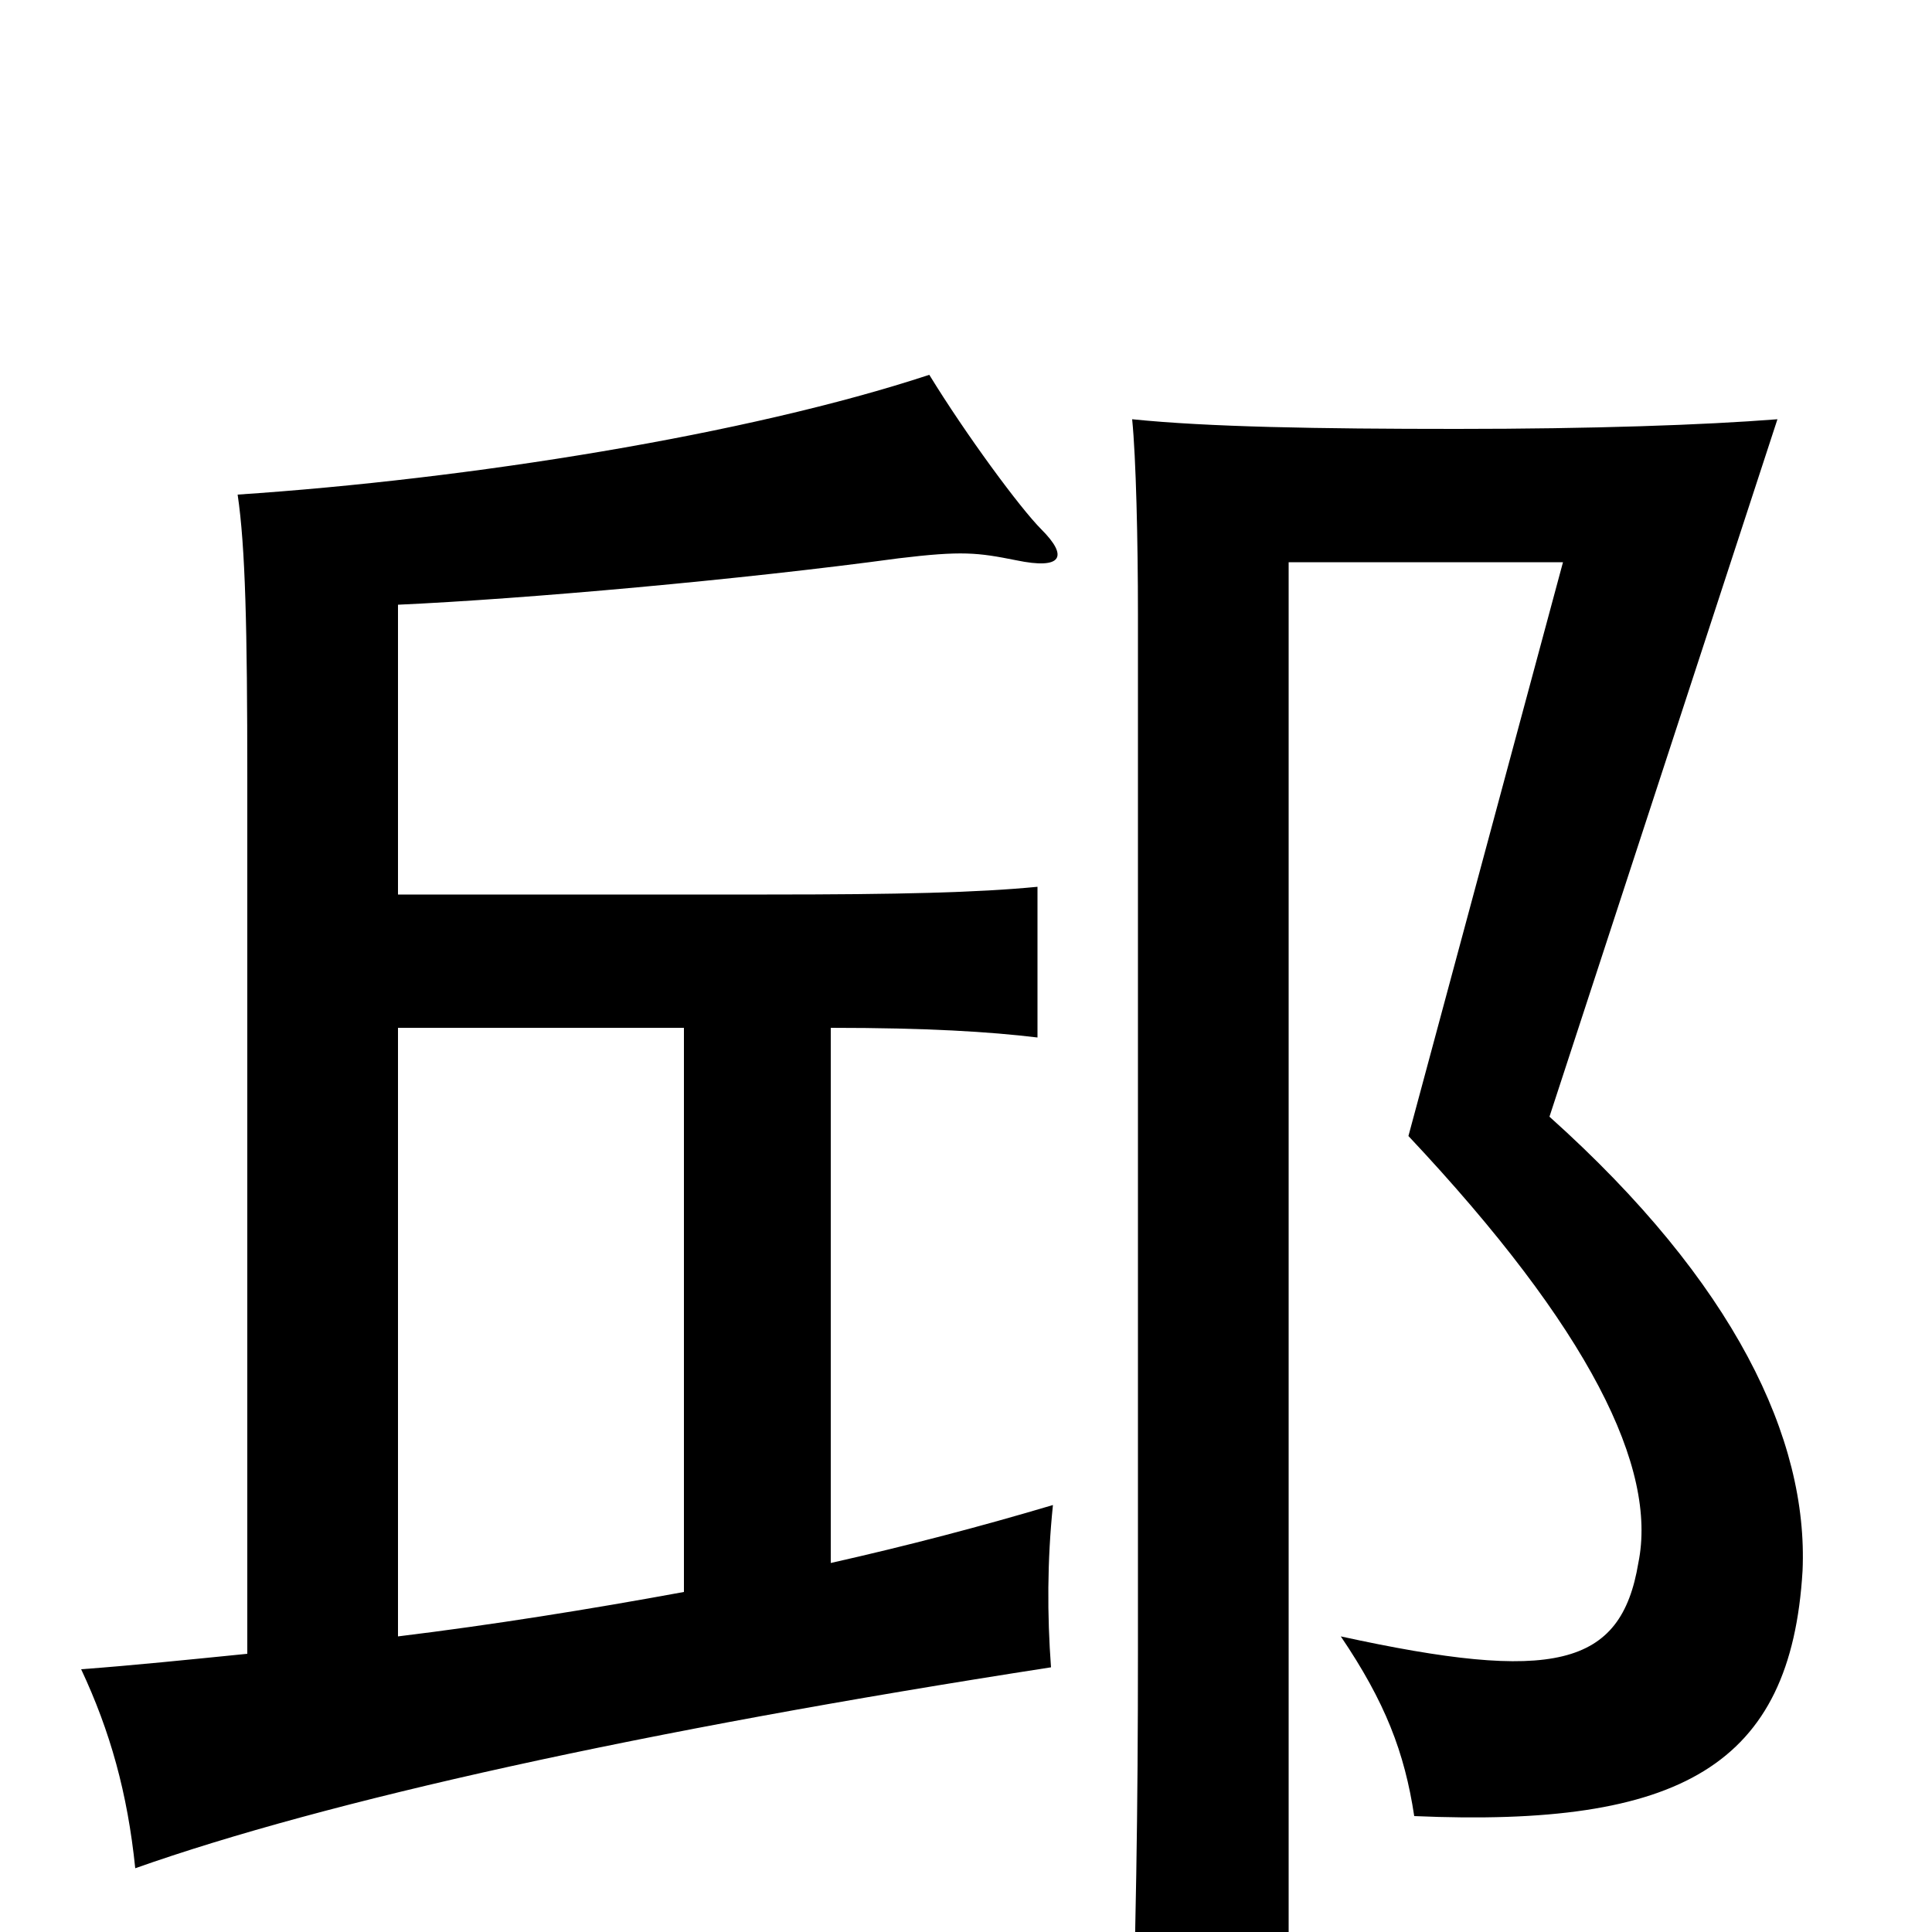 <svg xmlns="http://www.w3.org/2000/svg" viewBox="0 -1000 1000 1000">
	<path fill="#000000" d="M933 -187C936 -255 898 -336 802 -422L920 -783C882 -780 824 -778 754 -778C682 -778 625 -779 586 -783C588 -763 589 -720 589 -682V-146C589 -61 588 0 585 92H667V-709H809L729 -412C823 -312 858 -240 848 -191C839 -137 804 -129 694 -153C717 -119 727 -93 732 -60C870 -54 927 -86 933 -187ZM128 -144C98 -141 69 -138 42 -136C57 -104 66 -72 70 -33C169 -68 331 -104 544 -137C542 -164 542 -192 545 -221C508 -210 470 -200 430 -191V-468C480 -468 512 -466 537 -463V-541C506 -538 466 -537 397 -537H206V-687C272 -690 384 -700 465 -711C498 -715 506 -714 526 -710C550 -705 553 -712 539 -726C528 -737 500 -775 481 -806C387 -775 243 -752 123 -744C127 -717 128 -675 128 -597ZM206 -468H354V-176C305 -167 255 -159 206 -153Z"/>
</svg>